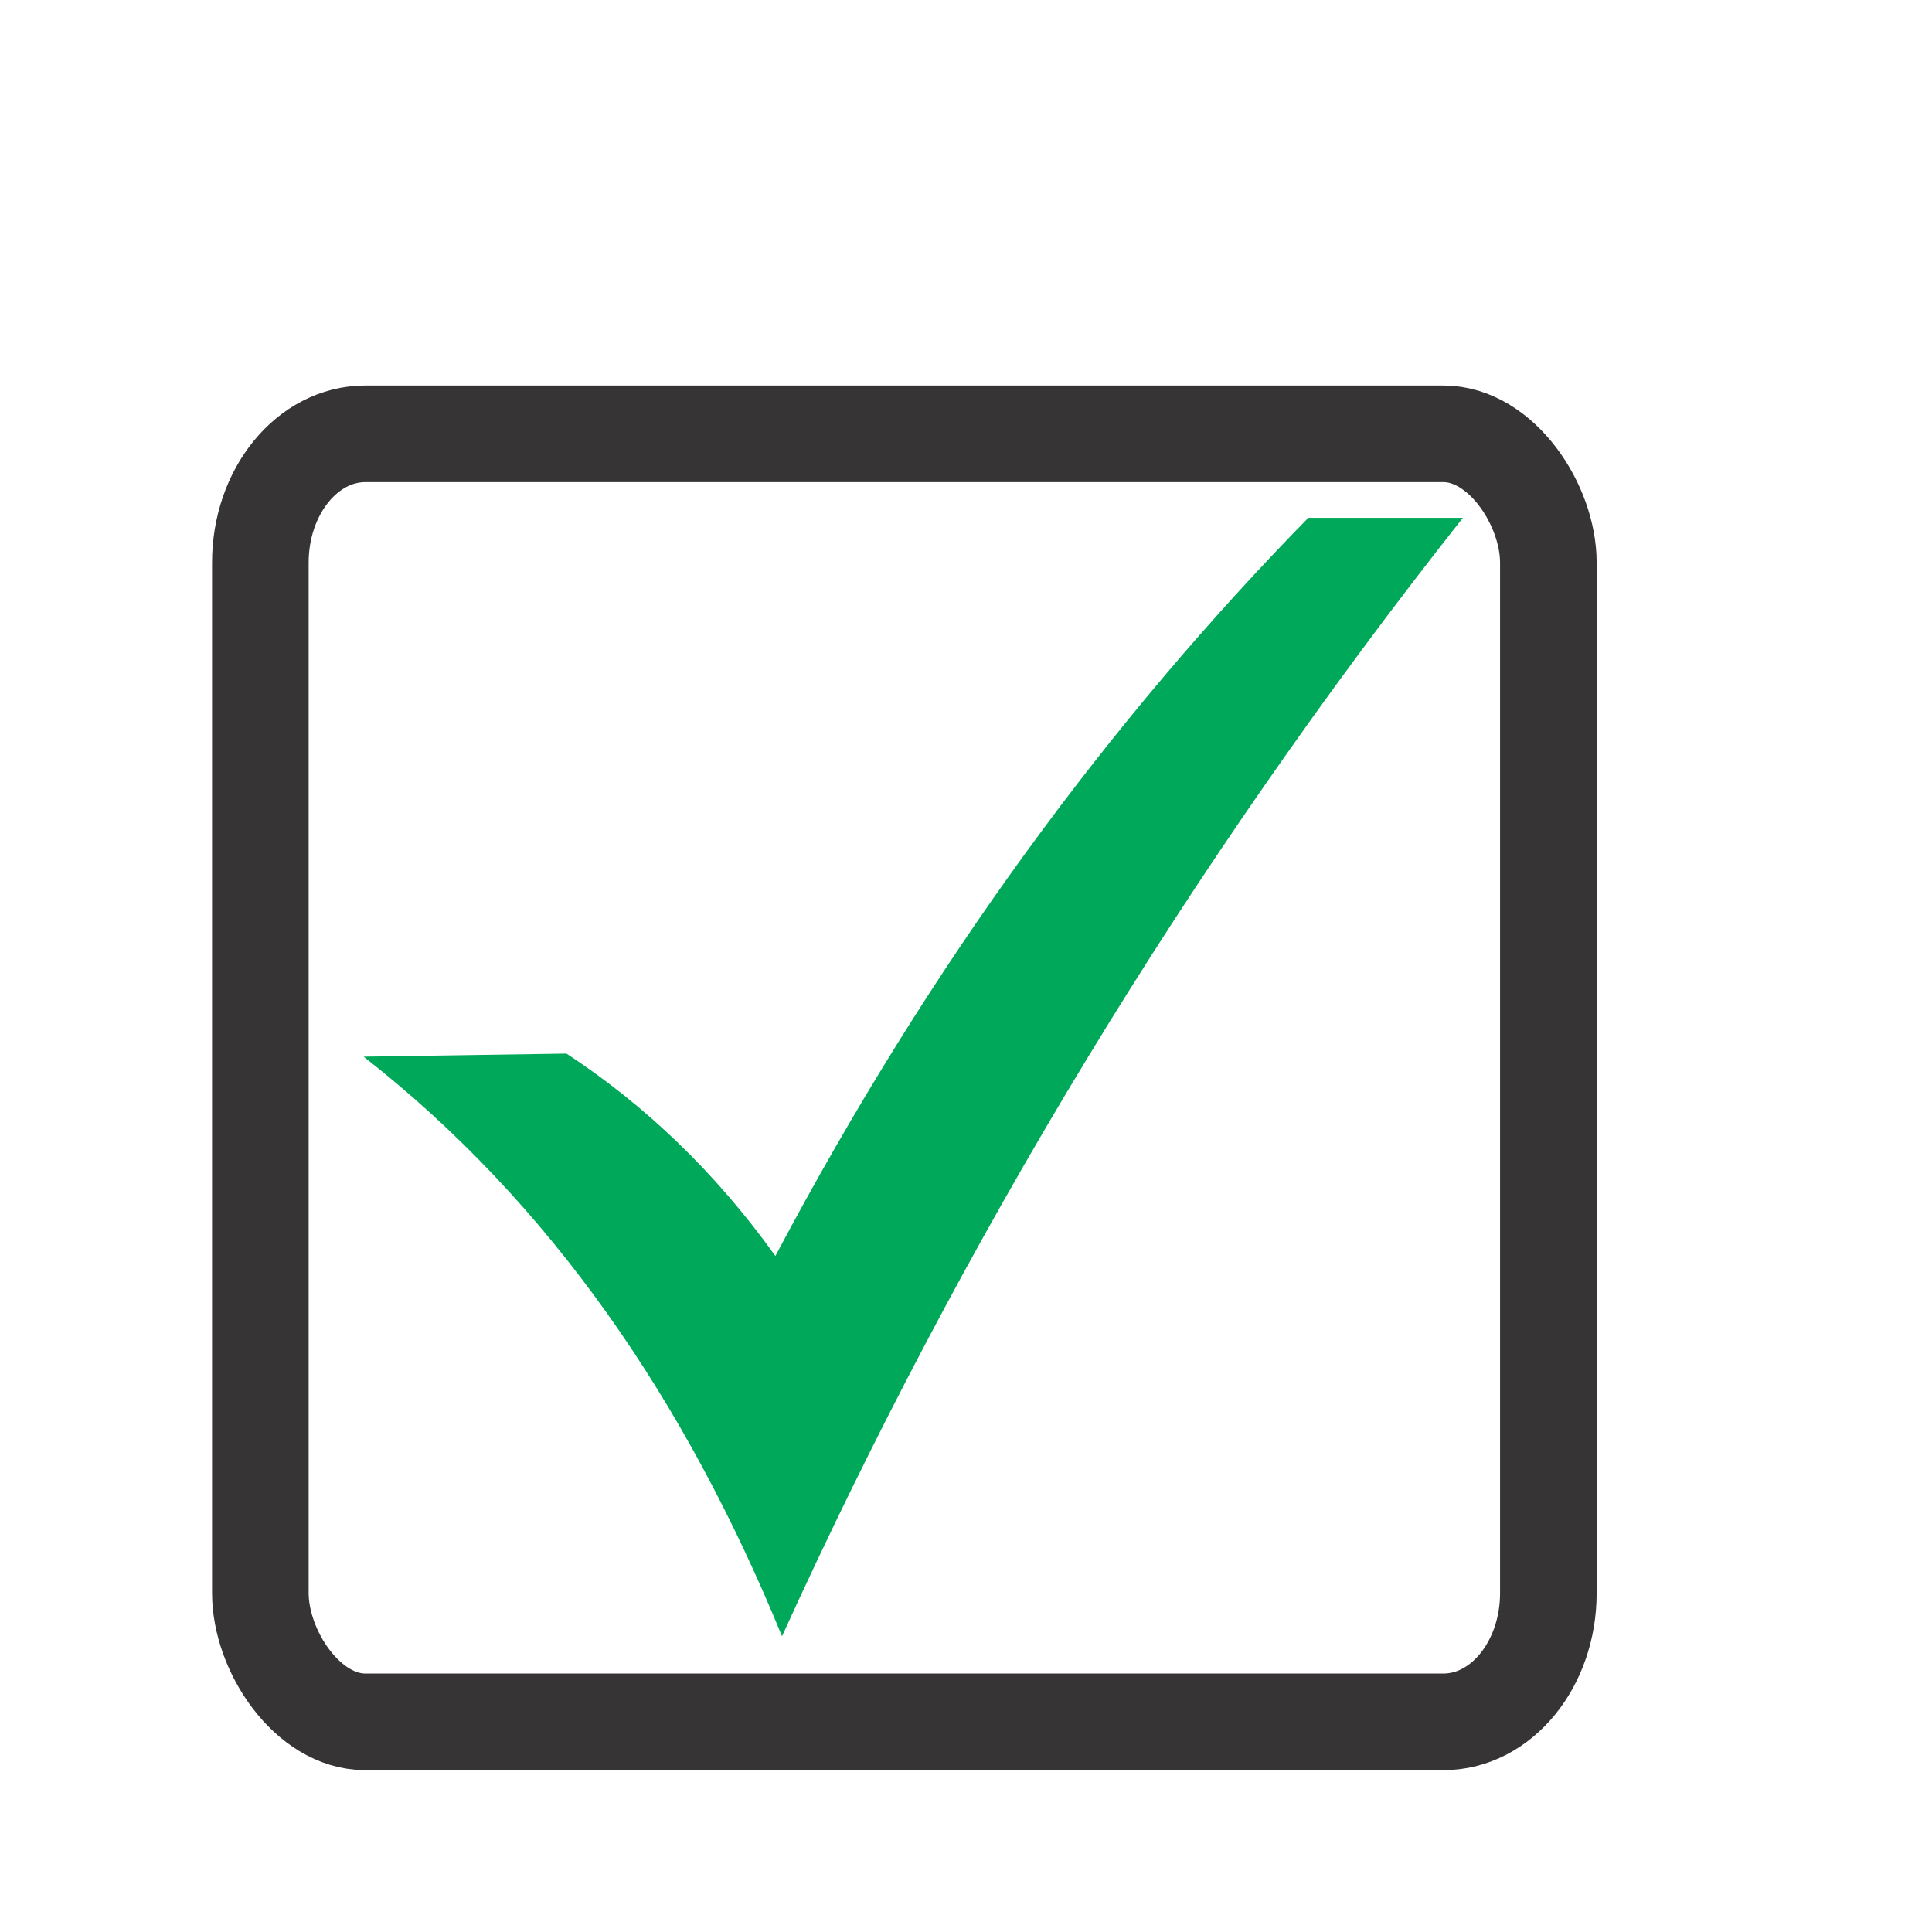 <?xml version="1.0" encoding="UTF-8"?>
<!DOCTYPE svg PUBLIC "-//W3C//DTD SVG 1.1//EN" "http://www.w3.org/Graphics/SVG/1.1/DTD/svg11.dtd">
<!-- Creator: CorelDRAW 2019 (64-Bit) -->
<svg xmlns="http://www.w3.org/2000/svg" xml:space="preserve" width="30mm" height="30mm" version="1.1" style="shape-rendering:geometricPrecision; text-rendering:geometricPrecision; image-rendering:optimizeQuality; fill-rule:evenodd; clip-rule:evenodd"
viewBox="0 0 3000 3000"
 xmlns:xlink="http://www.w3.org/1999/xlink"
 xmlns:xodm="http://www.corel.com/coreldraw/odm/2003">
 <defs>
  <style type="text/css">
   <![CDATA[
    .str0 {stroke:#373435;stroke-width:150;stroke-miterlimit:22.926}
    .fil1 {fill:none}
    .fil0 {fill:#00A859}
   ]]>
  </style>
 </defs>
 <g id="Capa_x0020_1">
  <g id="_1137517488">
   <path class="fil0" d="M564.62 1640.78l315.05 -4.75c121.68,79.91 230.59,183.38 324.35,314.23 242.54,-458.05 521.19,-833.36 827.48,-1146.17l240.04 0c-428.26,541.92 -777.75,1122.13 -1057.24,1736.67 -149.47,-365.03 -358.52,-672.3 -649.68,-899.98l0 0 0 0z"/>
   <rect class="fil1 str0" x="404.27" y="673.65" width="2000" height="2000" rx="162.96" ry="199.99"/>
  </g>
 </g>
</svg>
